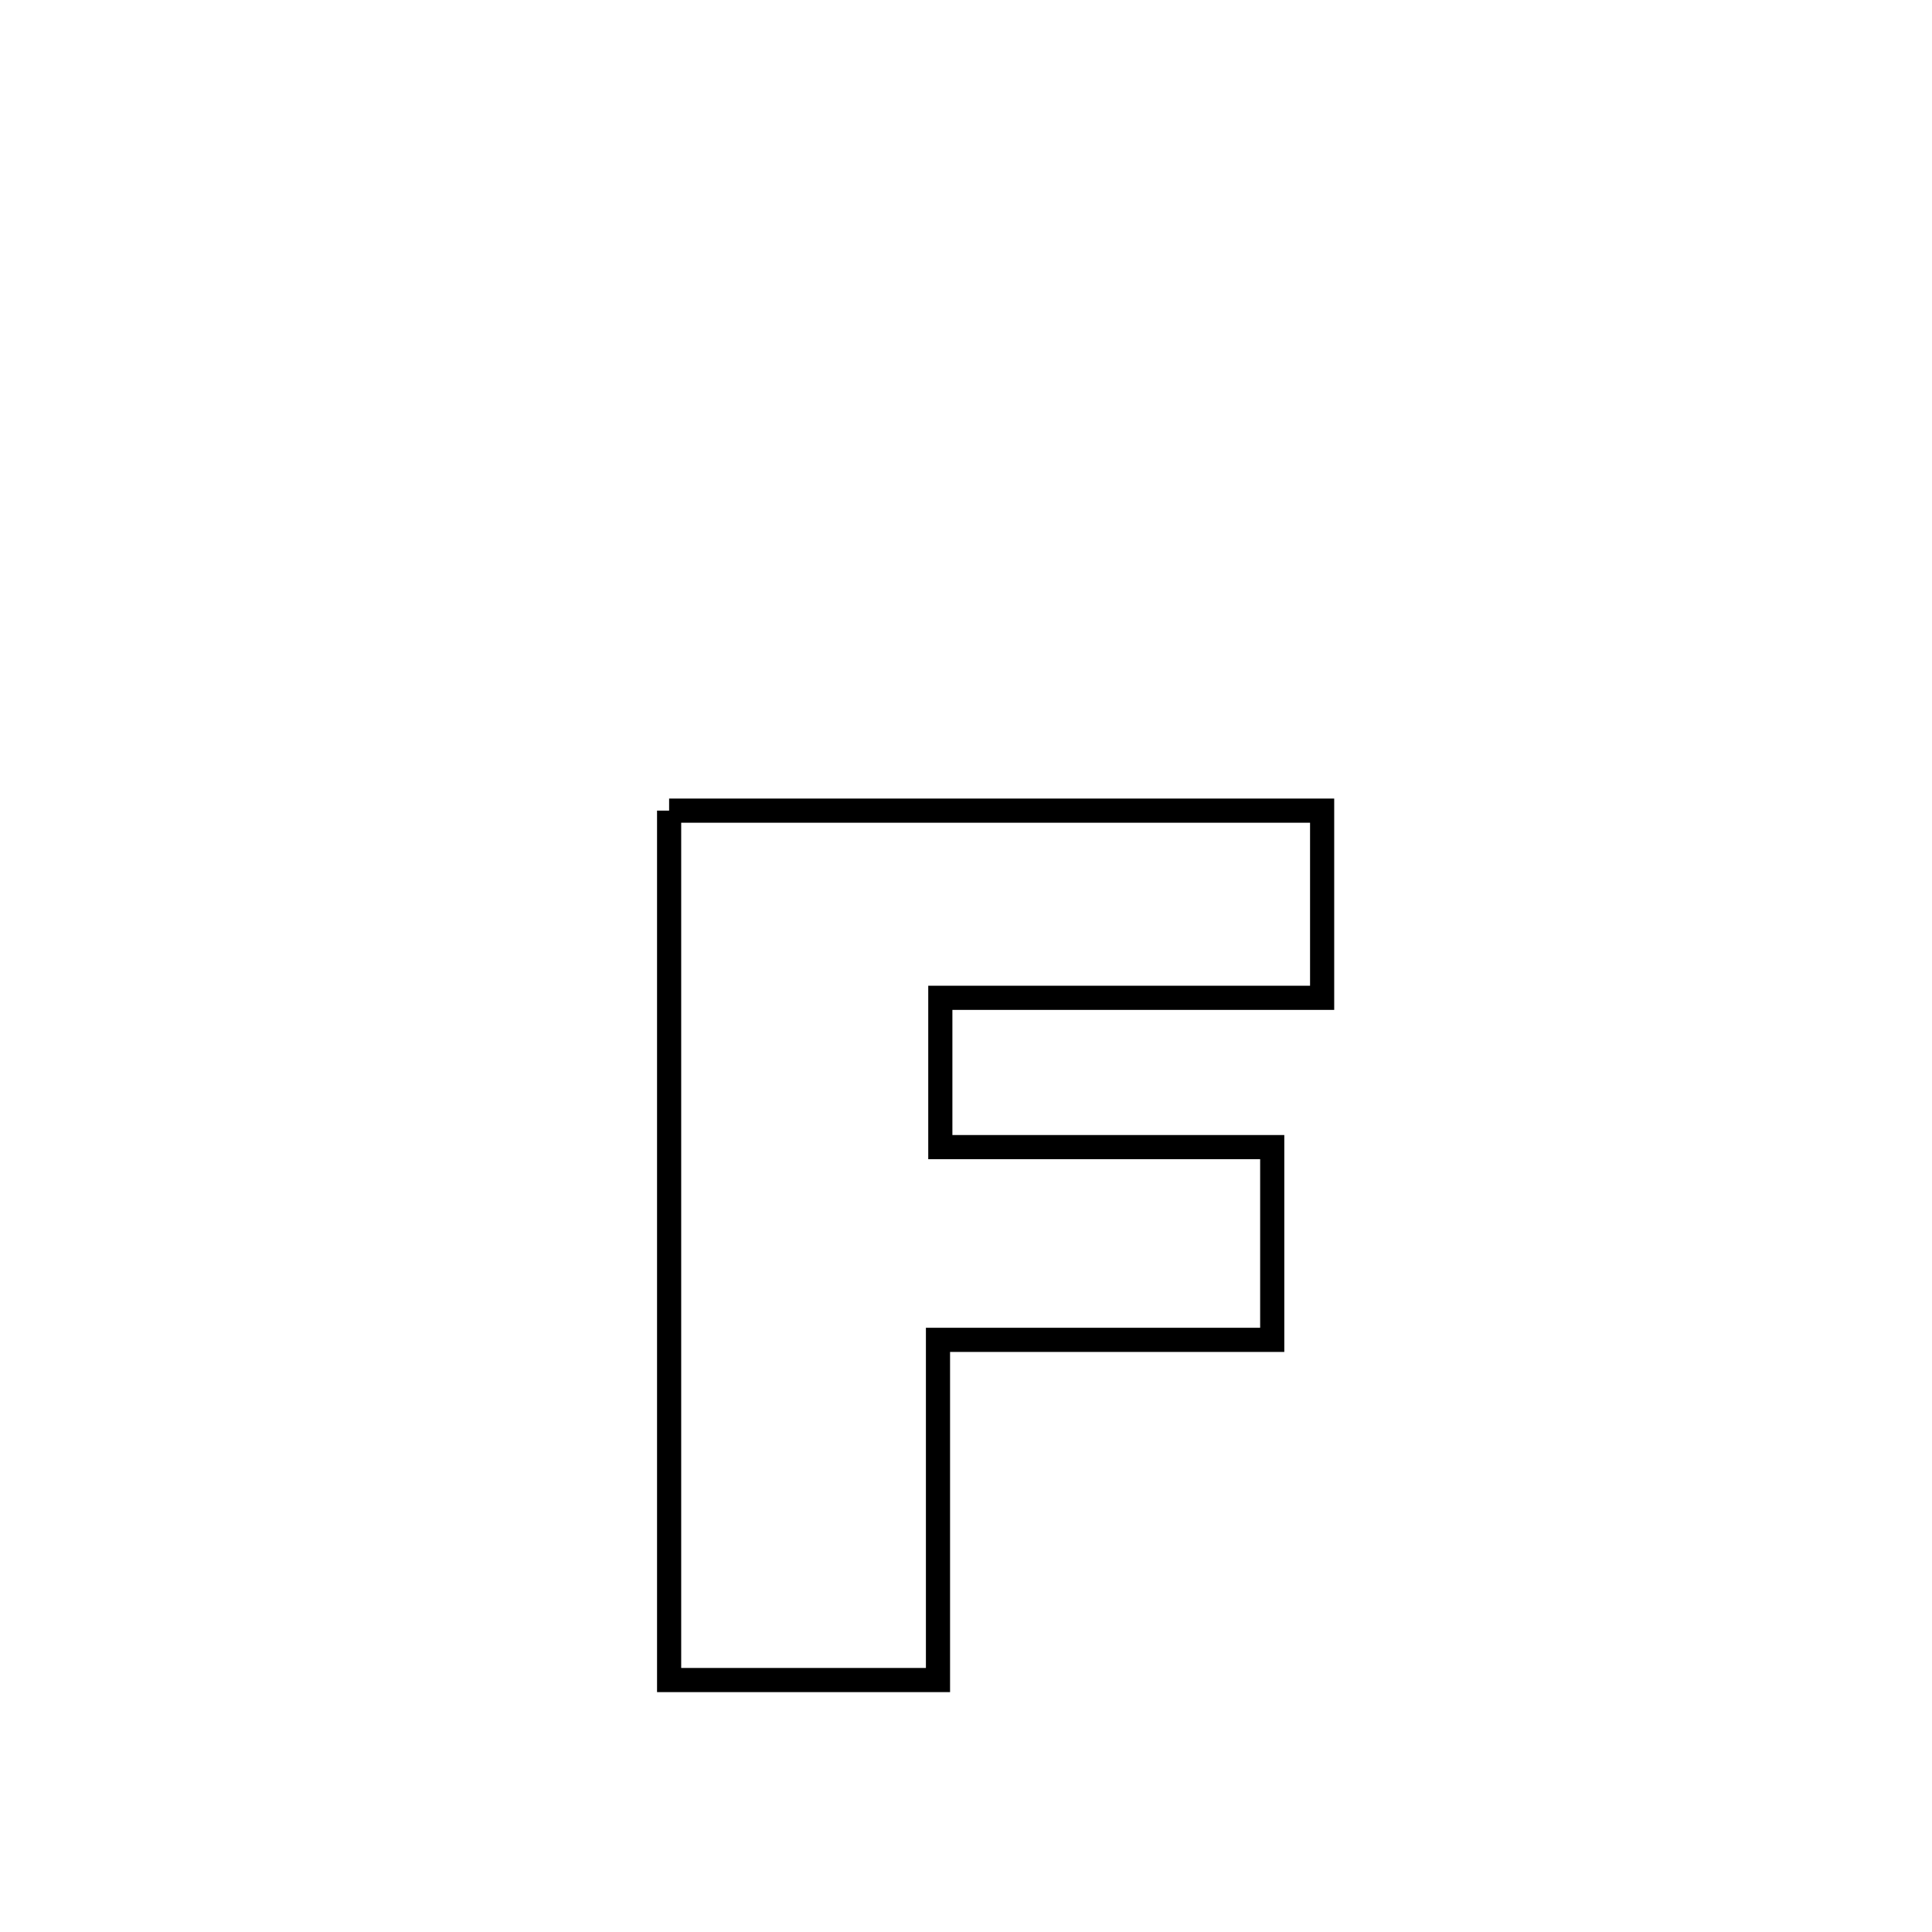 <svg xmlns="http://www.w3.org/2000/svg" viewBox="0.0 0.0 24.0 24.0" height="200px" width="200px"><path fill="none" stroke="black" stroke-width=".3" stroke-opacity="1.0"  filling="0" d="M8.312 10.07 L8.312 10.07 C9.664 10.07 11.016 10.07 12.368 10.07 C13.72 10.07 15.072 10.07 16.424 10.07 L16.424 10.07 C16.424 10.845 16.424 11.62 16.424 12.395 L16.424 12.395 C14.843 12.395 13.262 12.395 11.681 12.395 L11.681 12.395 C11.681 13.013 11.681 13.631 11.681 14.25 L11.681 14.25 C13.055 14.25 14.43 14.25 15.804 14.25 L15.804 14.25 C15.804 15.048 15.804 15.846 15.804 16.644 L15.804 16.644 C14.42 16.644 13.036 16.644 11.652 16.644 L11.652 16.644 C11.652 18.053 11.652 19.462 11.652 20.87 L11.652 20.87 C10.539 20.87 9.425 20.87 8.312 20.87 L8.312 20.87 C8.312 19.07 8.312 17.27 8.312 15.47 C8.312 13.67 8.312 11.87 8.312 10.07 L8.312 10.07"></path></svg>